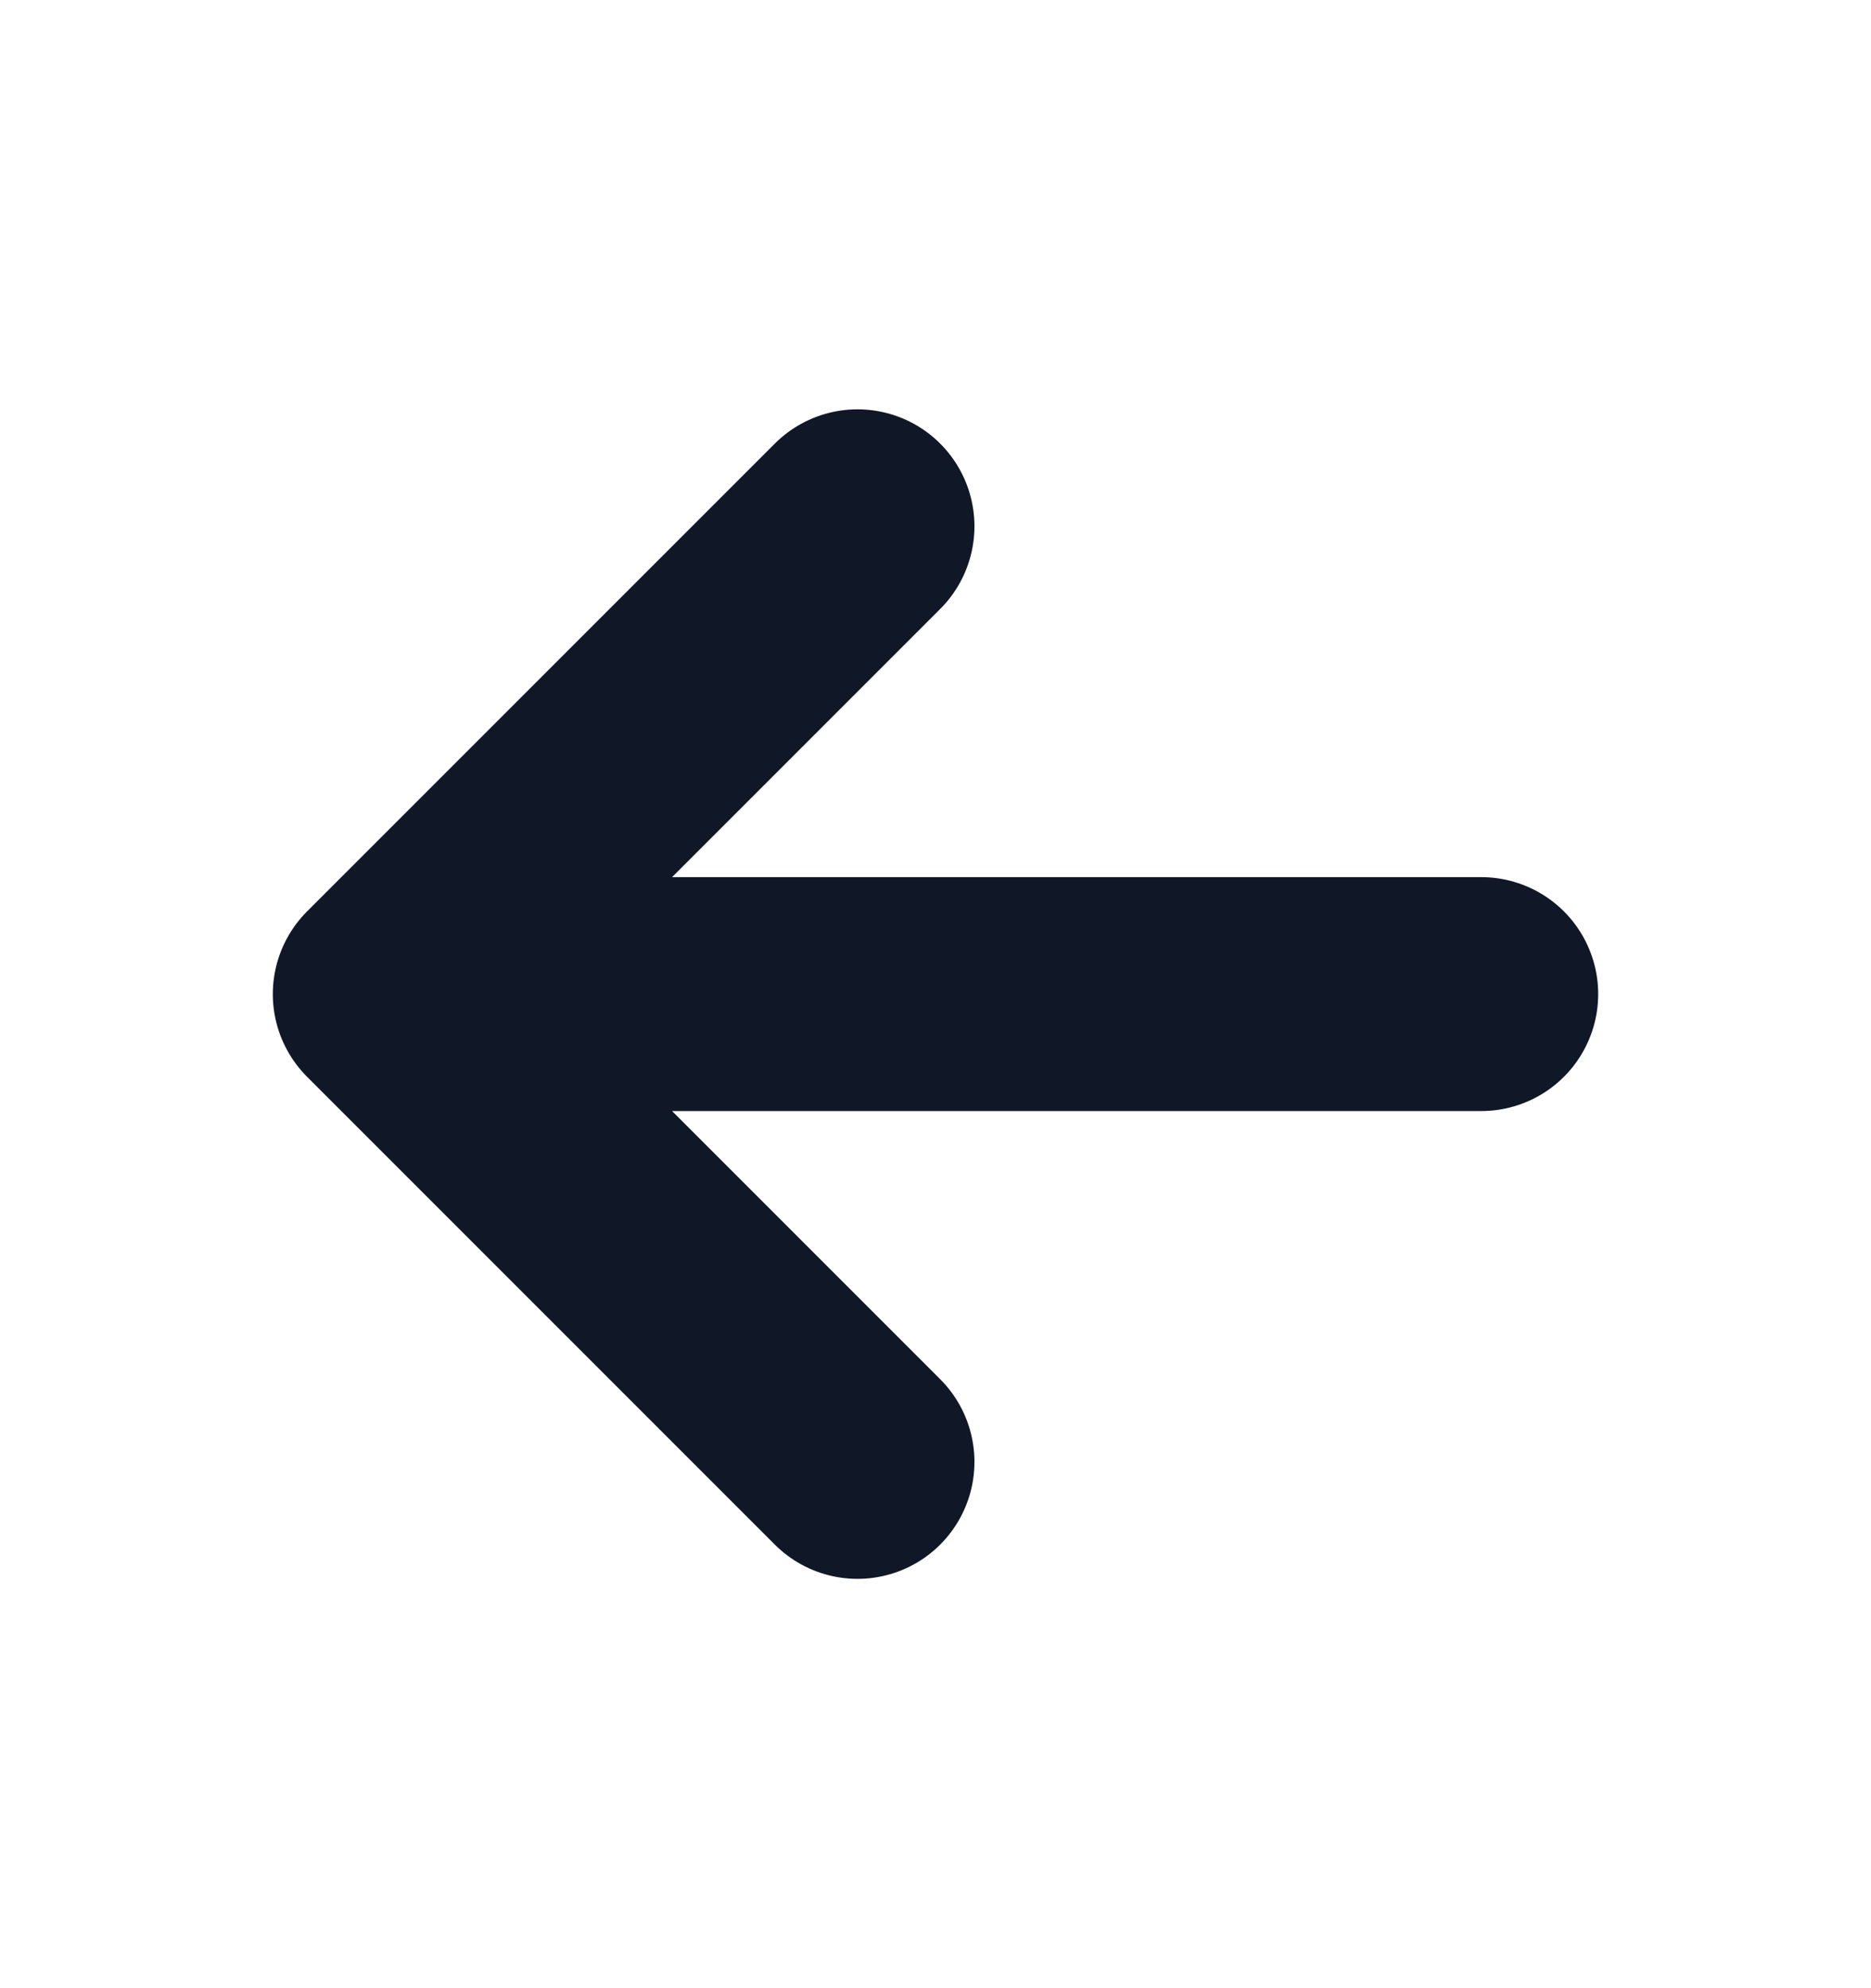 <svg width="16" height="17" viewBox="0 0 16 17" fill="none" xmlns="http://www.w3.org/2000/svg">
<path d="M12.667 8.5L3.333 8.5M3.333 8.5L7.333 12.5M3.333 8.5L7.333 4.5" stroke="#101828" stroke-width="2" stroke-linecap="round" stroke-linejoin="round"/>
</svg>
